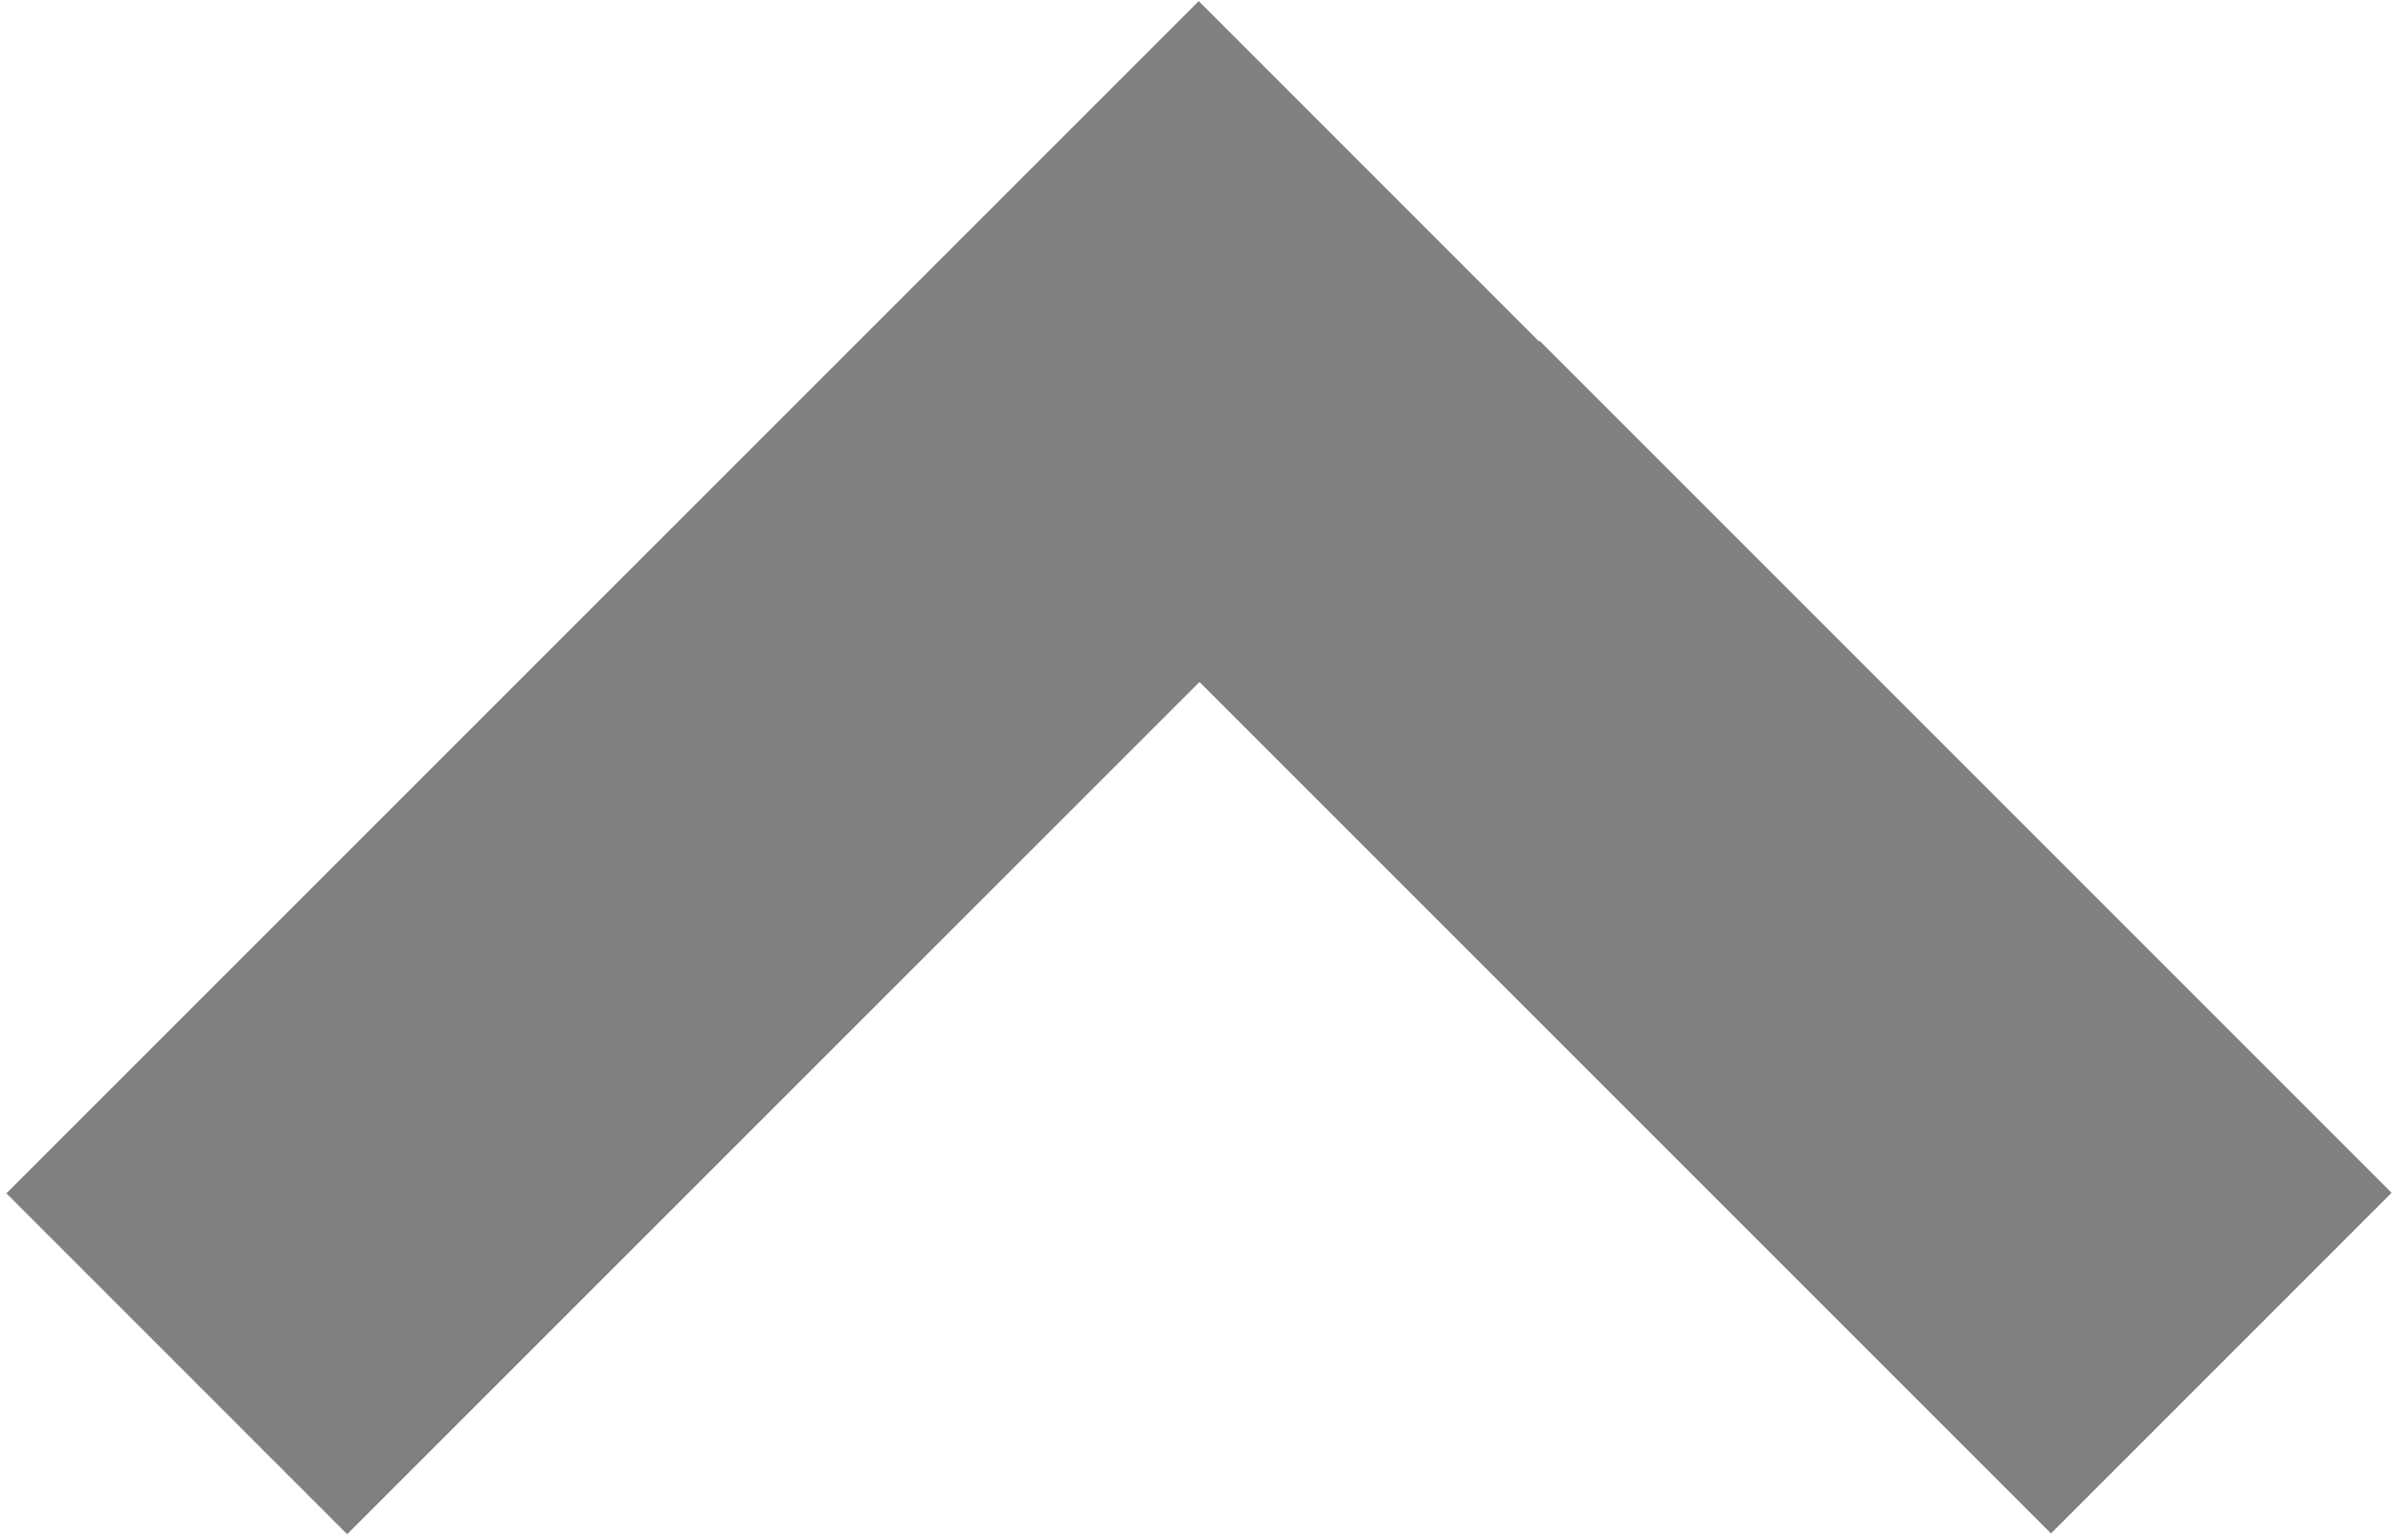 <svg width="258" height="166" xmlns="http://www.w3.org/2000/svg" xmlns:xlink="http://www.w3.org/1999/xlink" xml:space="preserve" overflow="hidden"><g transform="translate(-2477 -15)"><path d="M2606.24 15.121 2642.92 51.806 2642.99 51.743 2734.85 143.612 2698.13 180.341 2606.32 88.535 2606.26 88.598 2606.26 88.598 2514.43 180.421 2477.69 143.674 2569.51 51.851 2569.51 51.85Z" fill="#808080" fill-rule="evenodd"/></g></svg>